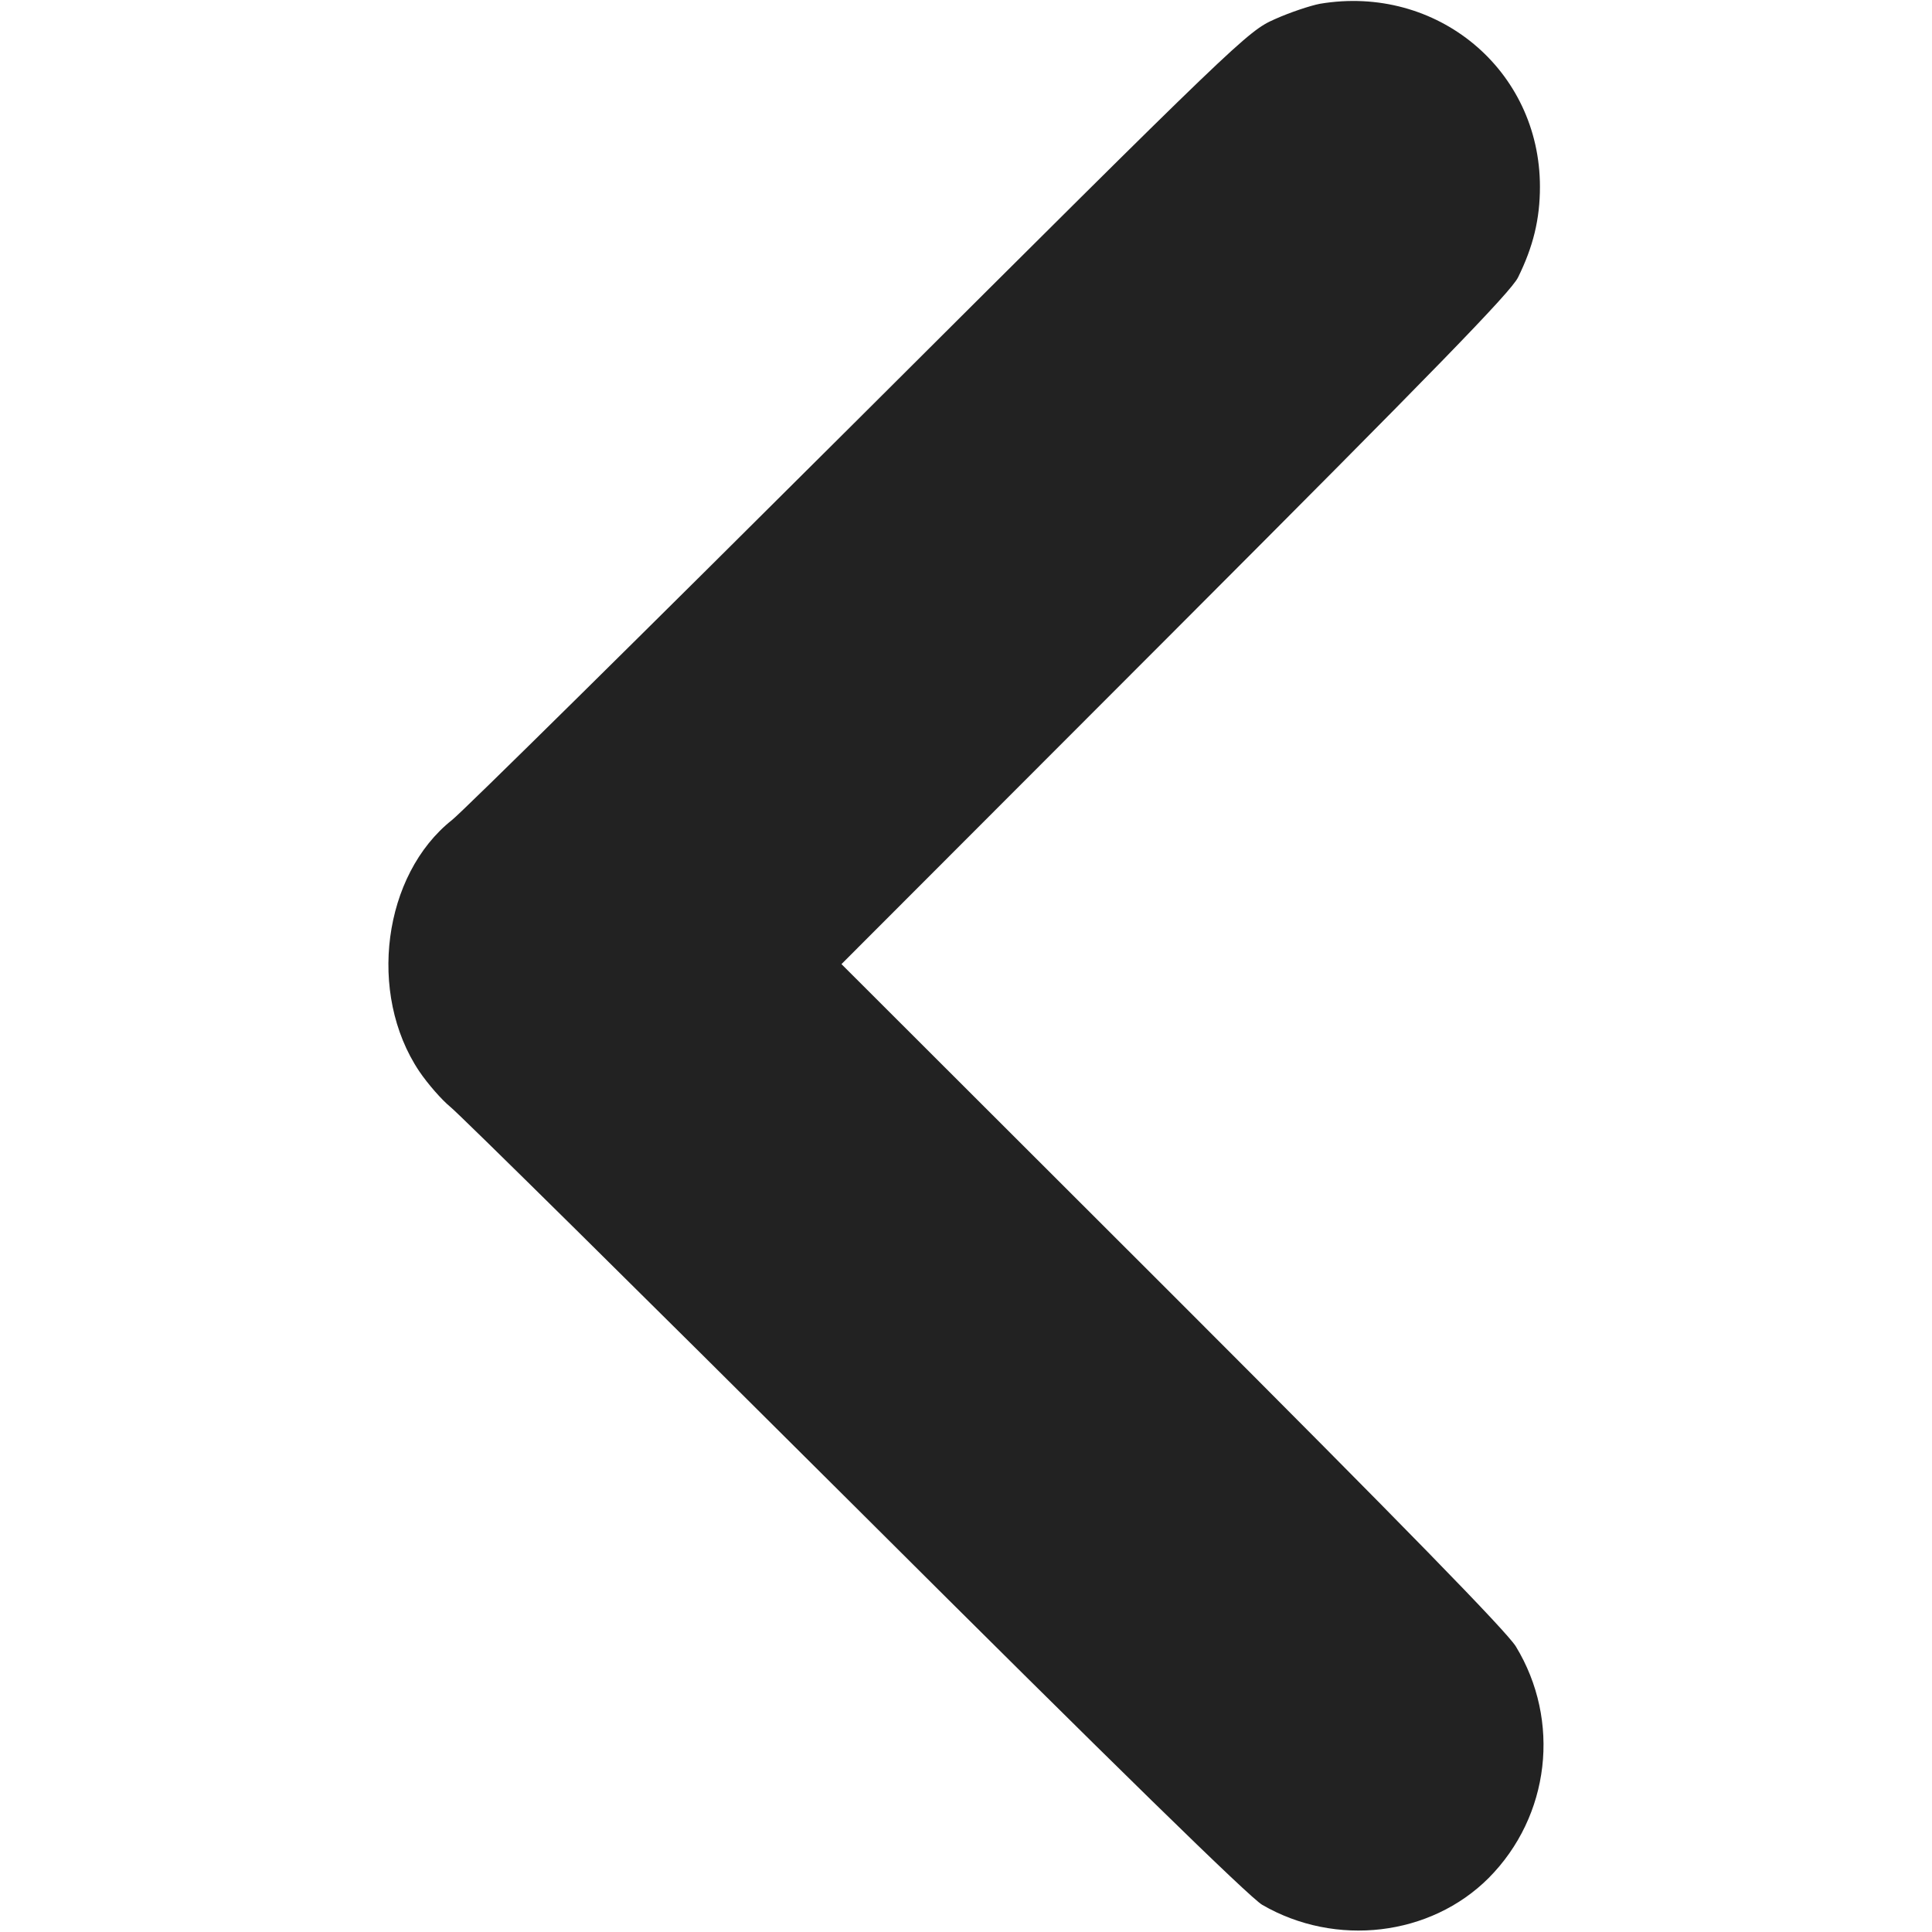 <?xml version="1.0" standalone="no"?>
<!DOCTYPE svg PUBLIC "-//W3C//DTD SVG 20010904//EN"
 "http://www.w3.org/TR/2001/REC-SVG-20010904/DTD/svg10.dtd">
<svg version="1.0" xmlns="http://www.w3.org/2000/svg"
 width="512pt" height="512pt" viewBox="0 0 512 512"
 preserveAspectRatio="xMidYMid meet">

<g transform="translate(0,512) scale(0.1,-0.1)"
fill="#222222" stroke="none">
<path d="M3498 5110 c-26 -5 -80 -23 -120 -41 -72 -32 -92 -51 -1103 -1059
-566 -564 -1051 -1043 -1077 -1063 -183 -145 -225 -460 -87 -666 23 -34 60
-76 82 -94 23 -18 505 -494 1072 -1059 694 -692 1046 -1036 1080 -1056 195
-113 446 -83 600 71 163 164 192 417 72 614 -26 41 -290 312 -911 933 l-876
875 884 885 c689 690 890 896 909 935 40 81 58 154 58 240 0 310 -273 537
-583 485z"/>
</g>
</svg>
